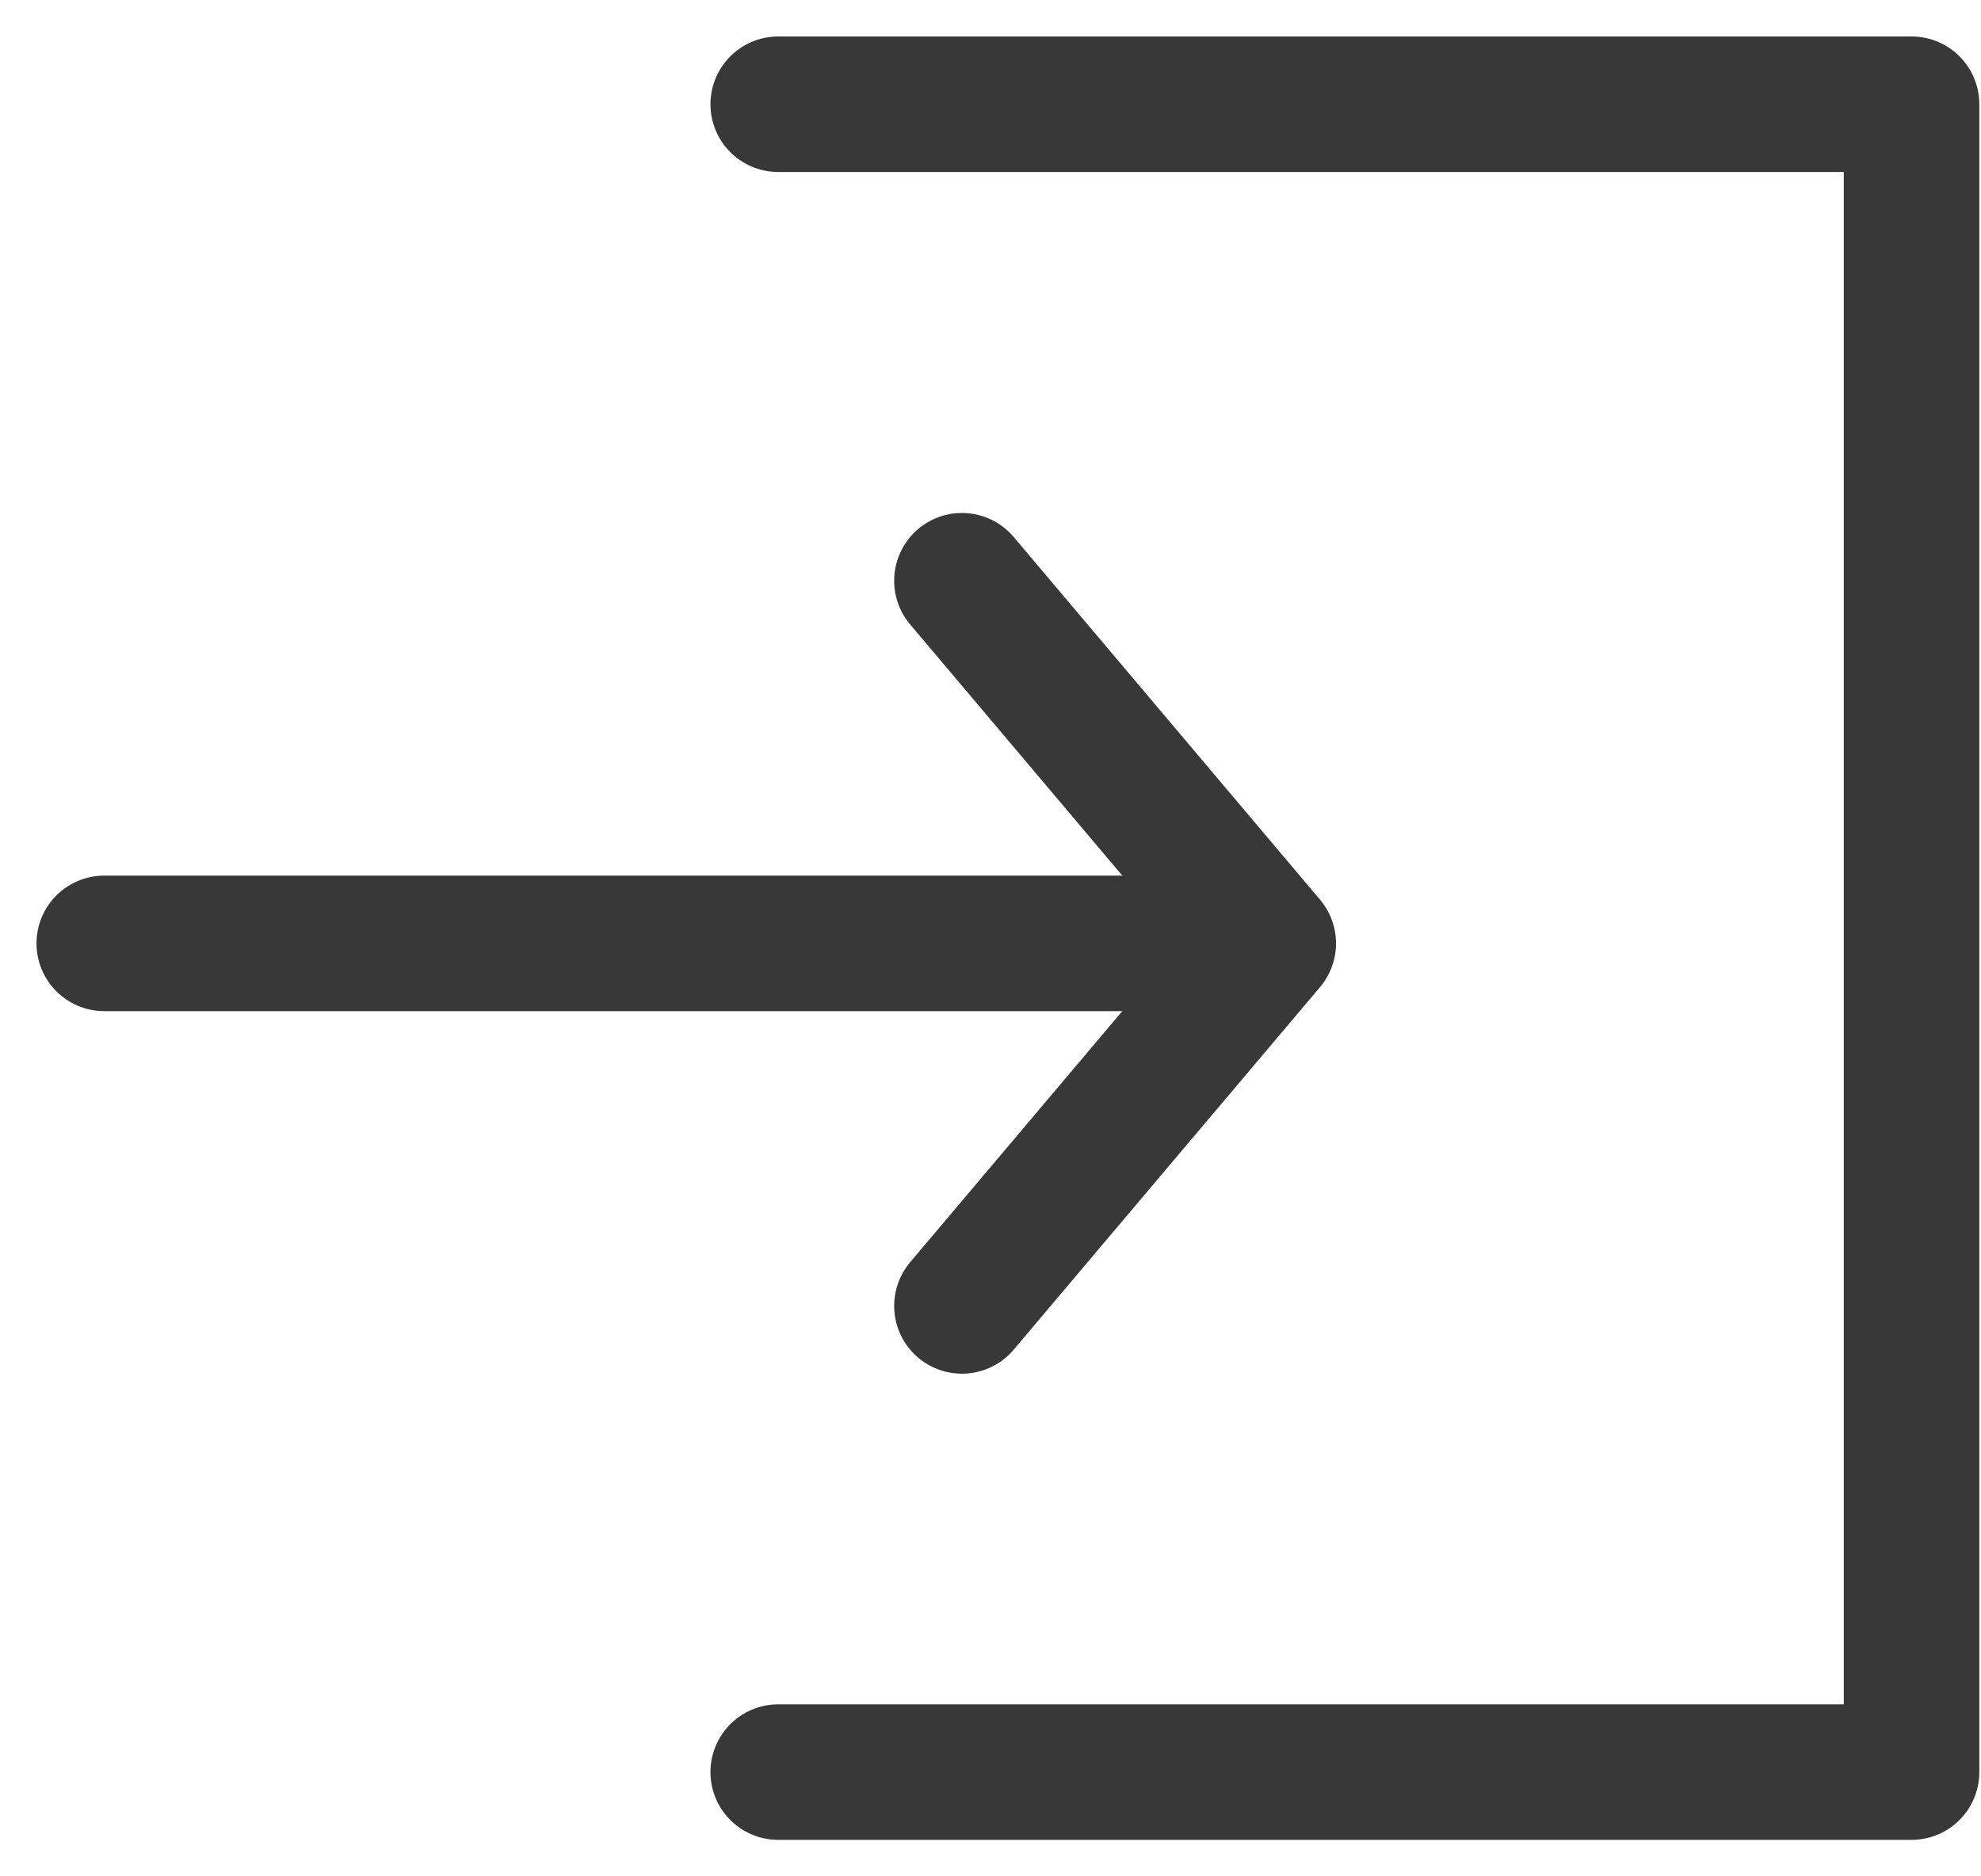<?xml version="1.0" encoding="UTF-8"?>
<svg width="19px" height="18px" viewBox="0 0 19 18" version="1.1" xmlns="http://www.w3.org/2000/svg" xmlns:xlink="http://www.w3.org/1999/xlink">
    <!-- Generator: Sketch 52.2 (67145) - http://www.bohemiancoding.com/sketch -->
    <title>Group</title>
    <desc>Created with Sketch.</desc>
    <g id="Page-1" stroke="none" stroke-width="1" fill="none" fill-rule="evenodd" stroke-linecap="round" stroke-linejoin="round">
        <g id="Artboard" transform="translate(-1097, -185)" stroke="#383838" stroke-width="1.3">
            <g id="Group-3" transform="translate(47, 6)">
                <g id="Group-13" transform="translate(1051, 178)">
                    <g id="Group" transform="translate(0, 2)">
                        <polyline id="Path" points="6.464 0 17.334 0 17.334 16 6.464 16"></polyline>
                        <path d="M10.87,8.05 L0,8.05" id="Path"></path>
                        <polyline id="Path" points="8.226 4.571 11.164 8.05 8.226 11.528"></polyline>
                    </g>
                </g>
            </g>
        </g>
    </g>
</svg>